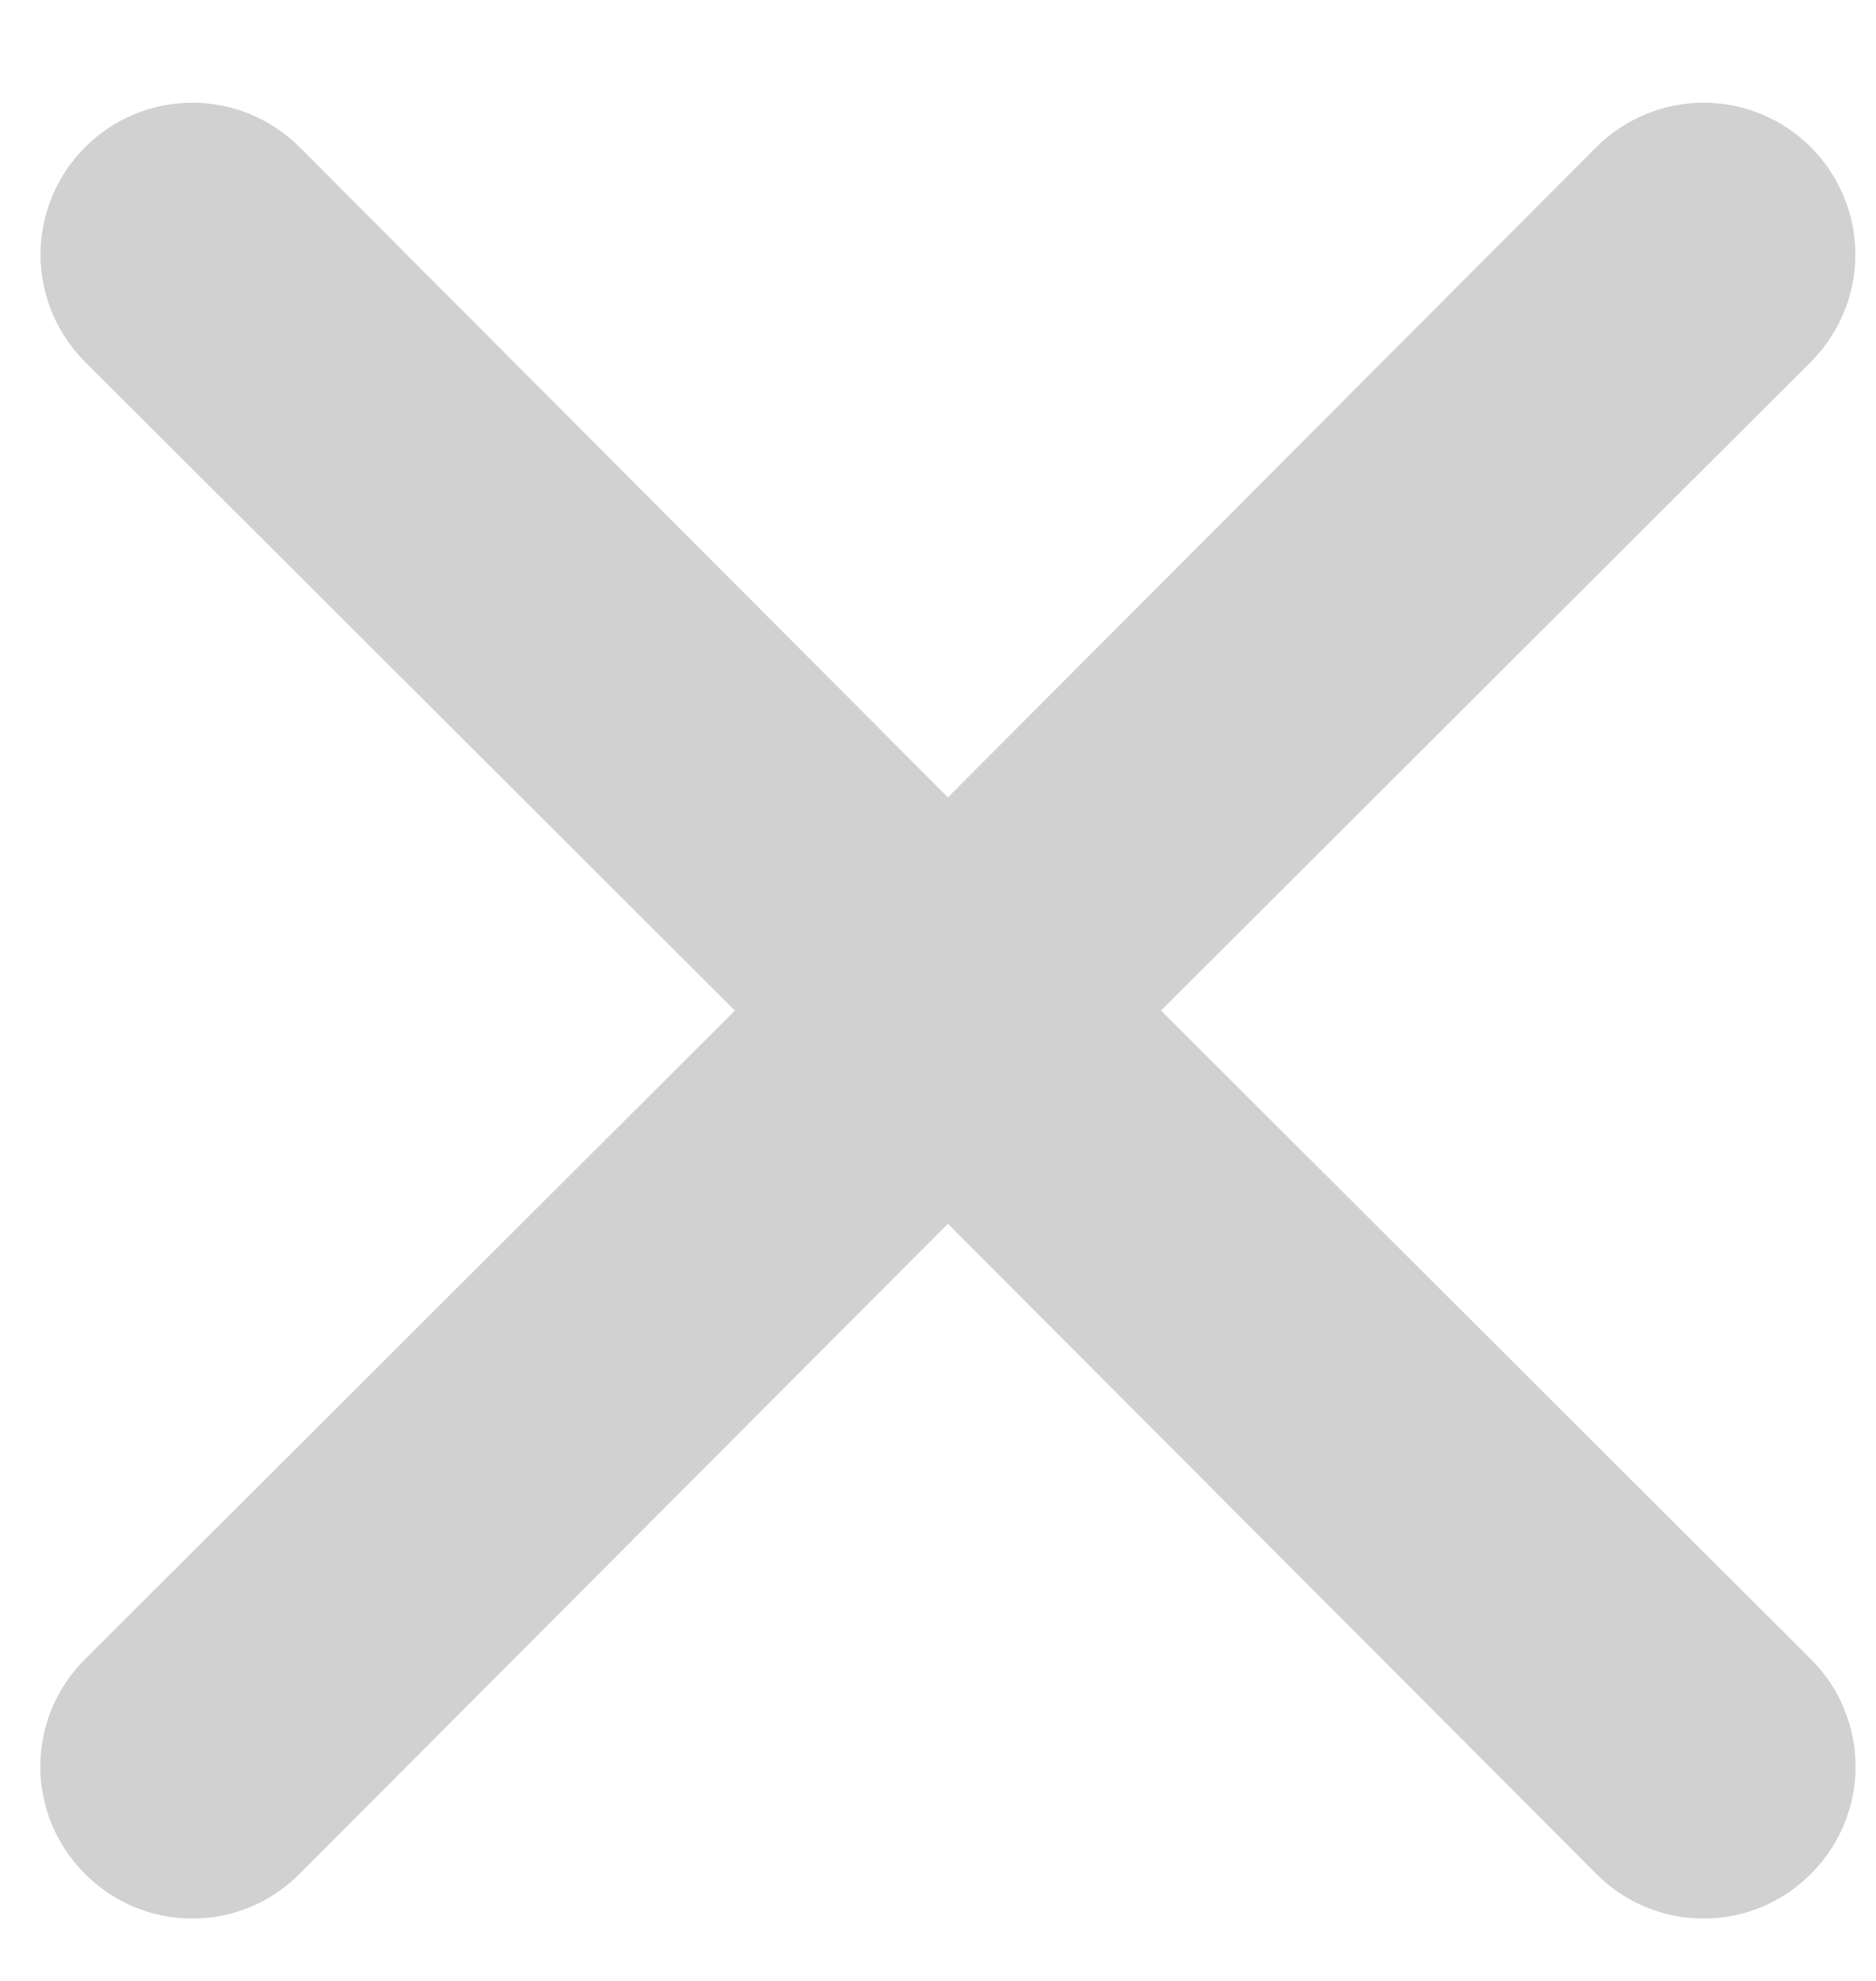 <svg width="18" height="19" viewBox="0 0 18 19" fill="none" xmlns="http://www.w3.org/2000/svg">
<path d="M11.14 9.693L17.375 3.471C17.648 3.198 17.802 2.828 17.802 2.442C17.802 2.055 17.648 1.685 17.375 1.412C17.102 1.139 16.732 0.985 16.346 0.985C15.96 0.985 15.589 1.139 15.316 1.412L9.095 7.648L2.875 1.412C2.602 1.139 2.232 0.985 1.845 0.985C1.459 0.985 1.089 1.139 0.816 1.412C0.543 1.685 0.389 2.055 0.389 2.442C0.389 2.828 0.543 3.198 0.816 3.471L7.051 9.693L0.816 15.914C0.68 16.049 0.572 16.209 0.498 16.386C0.425 16.563 0.387 16.752 0.387 16.944C0.387 17.135 0.425 17.325 0.498 17.502C0.572 17.678 0.68 17.839 0.816 17.973C0.951 18.109 1.111 18.217 1.288 18.291C1.464 18.364 1.654 18.402 1.845 18.402C2.037 18.402 2.226 18.364 2.403 18.291C2.58 18.217 2.74 18.109 2.875 17.973L9.095 11.738L15.316 17.973C15.451 18.109 15.611 18.217 15.788 18.291C15.965 18.364 16.154 18.402 16.346 18.402C16.537 18.402 16.727 18.364 16.903 18.291C17.08 18.217 17.24 18.109 17.375 17.973C17.511 17.839 17.619 17.678 17.692 17.502C17.766 17.325 17.804 17.135 17.804 16.944C17.804 16.752 17.766 16.563 17.692 16.386C17.619 16.209 17.511 16.049 17.375 15.914L11.14 9.693Z" fill="#D1D1D1"/>
</svg>
